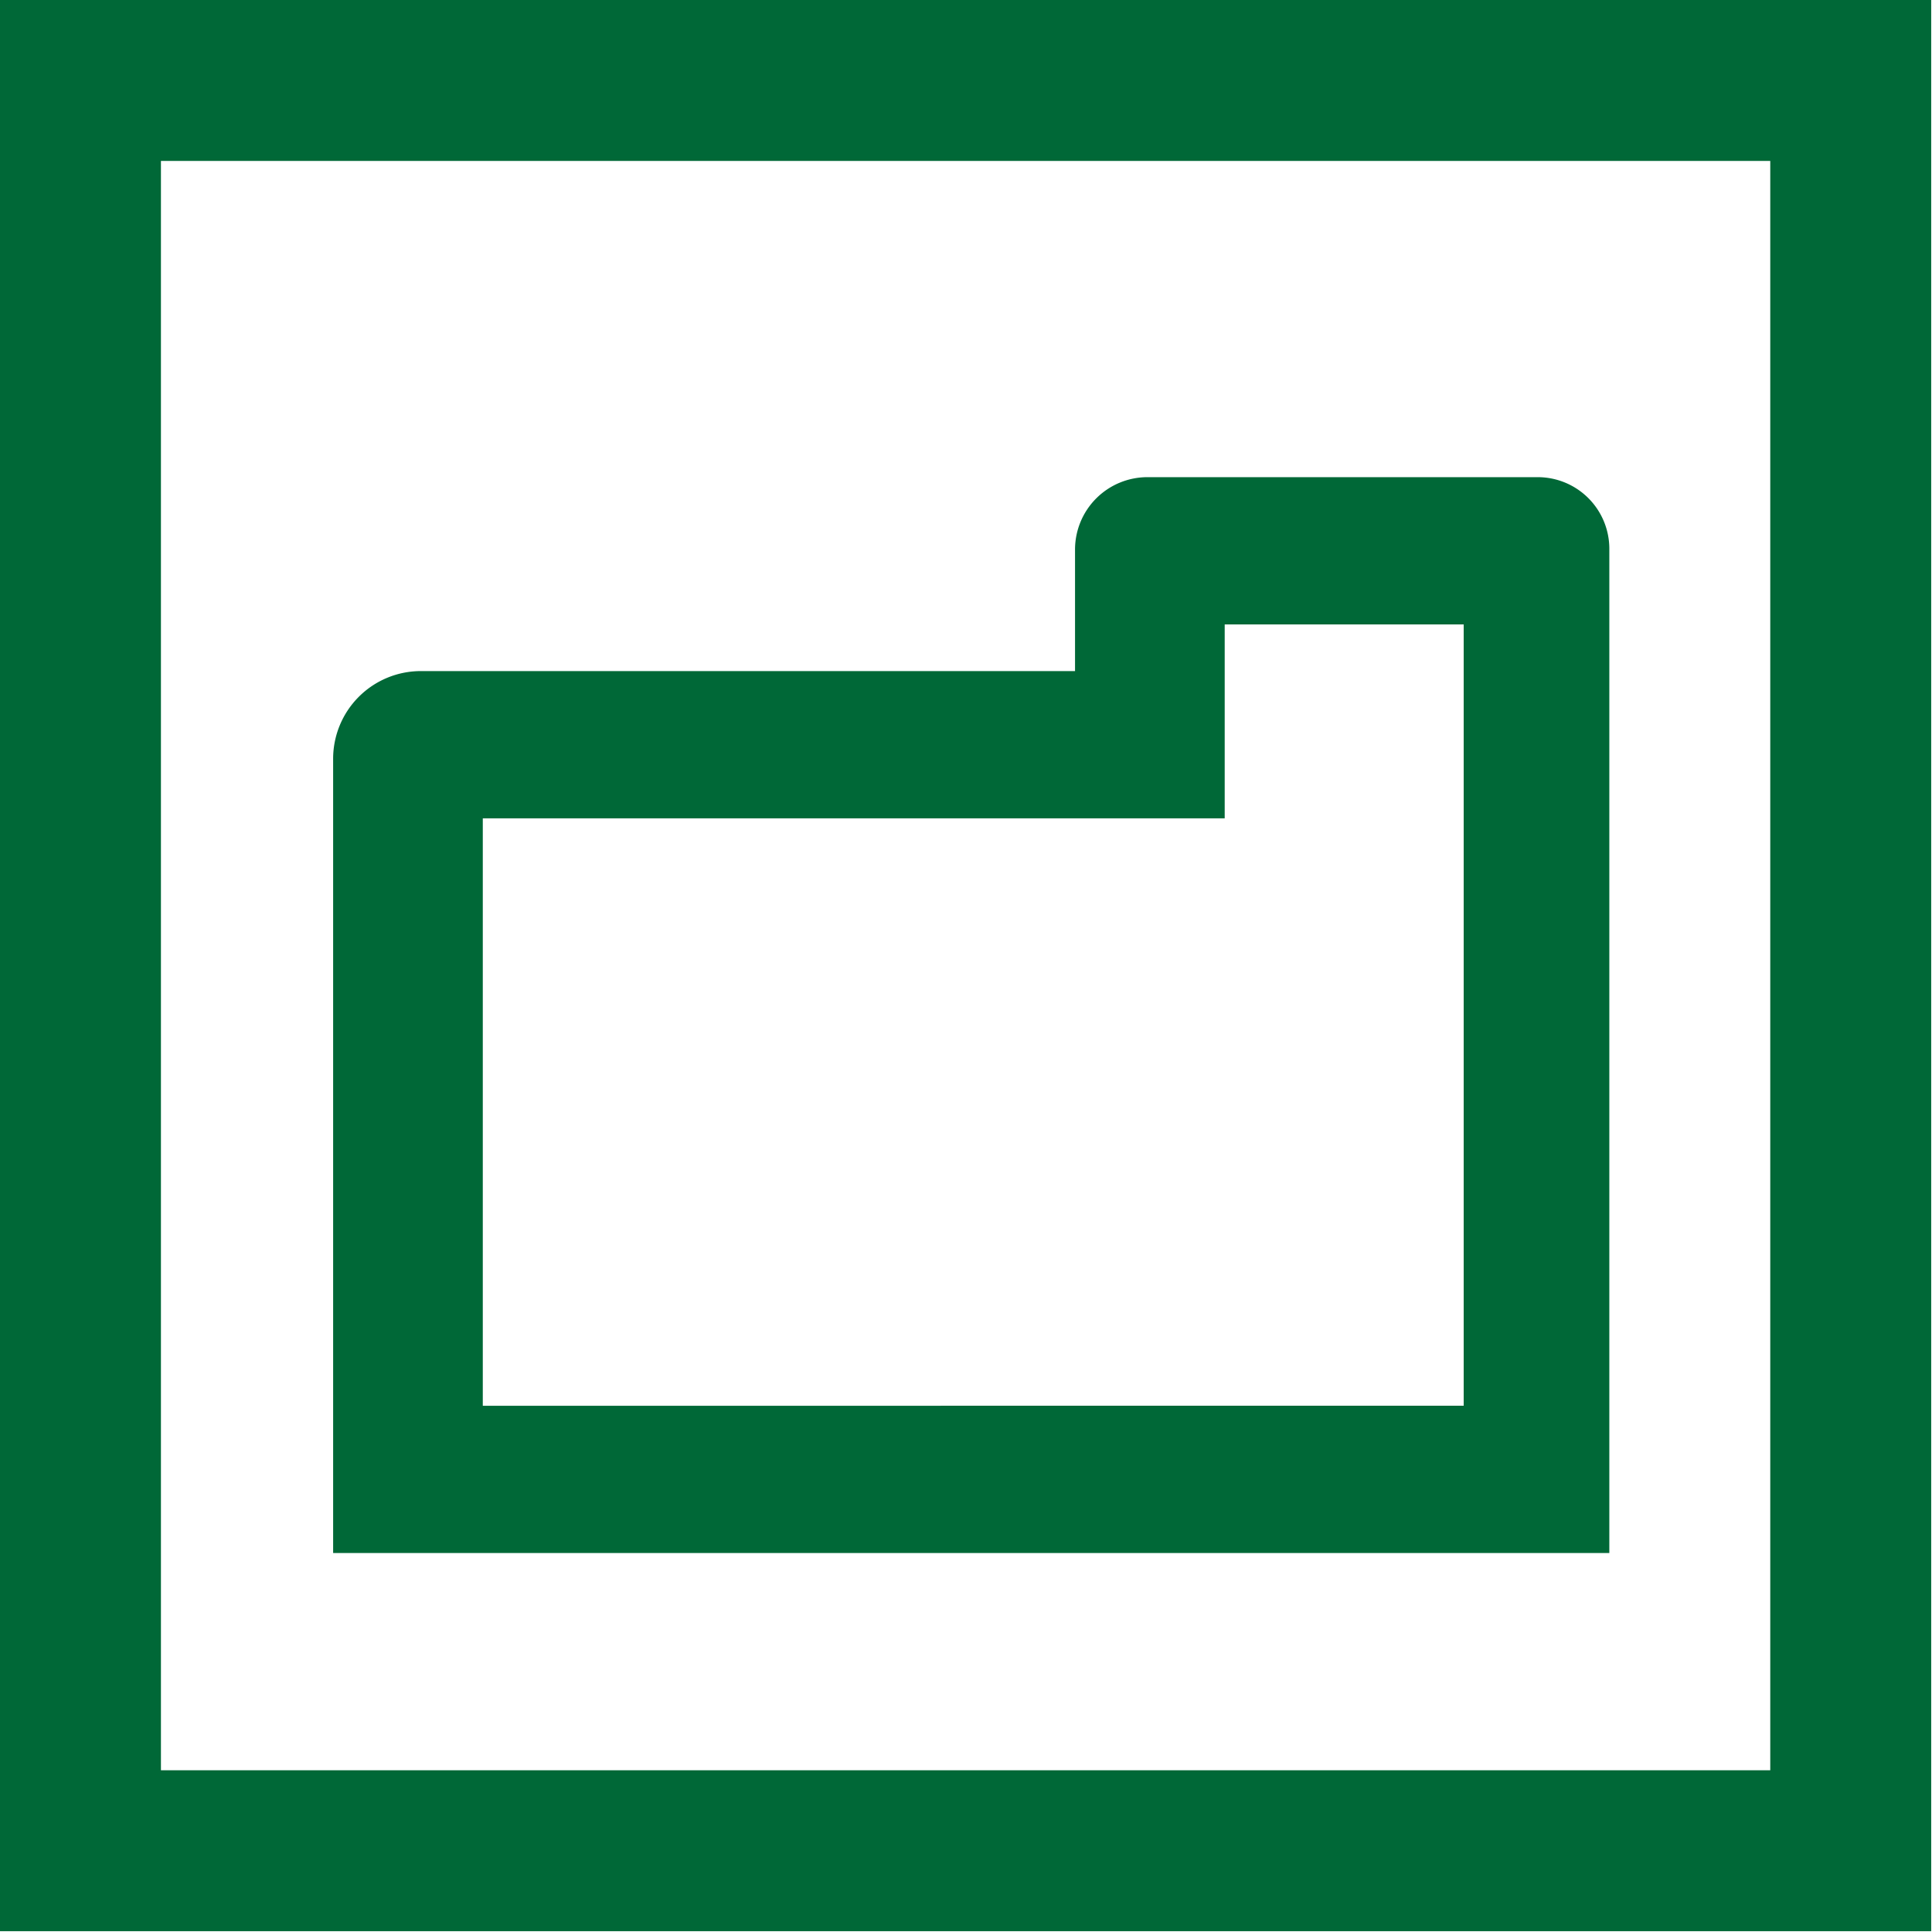 <svg xmlns="http://www.w3.org/2000/svg" viewBox="0 0 24.01 24.01"><defs><style>.cls-1{fill:#006837;}</style></defs><title>SVG_</title><g id="Grafica"><path class="cls-1" d="M22,2V22H2V2H22m2-2H0V24H24V0Z"/><path class="cls-1" d="M18.19,7.76v9.71H6v-7.3h9.22V7.76h3m.94-1.83H14.26a.9.9,0,0,0-.9.9V8.34H5.23A1.09,1.09,0,0,0,4.14,9.43V19.3H20V6.83a.89.89,0,0,0-.89-.9Z"/></g></svg>